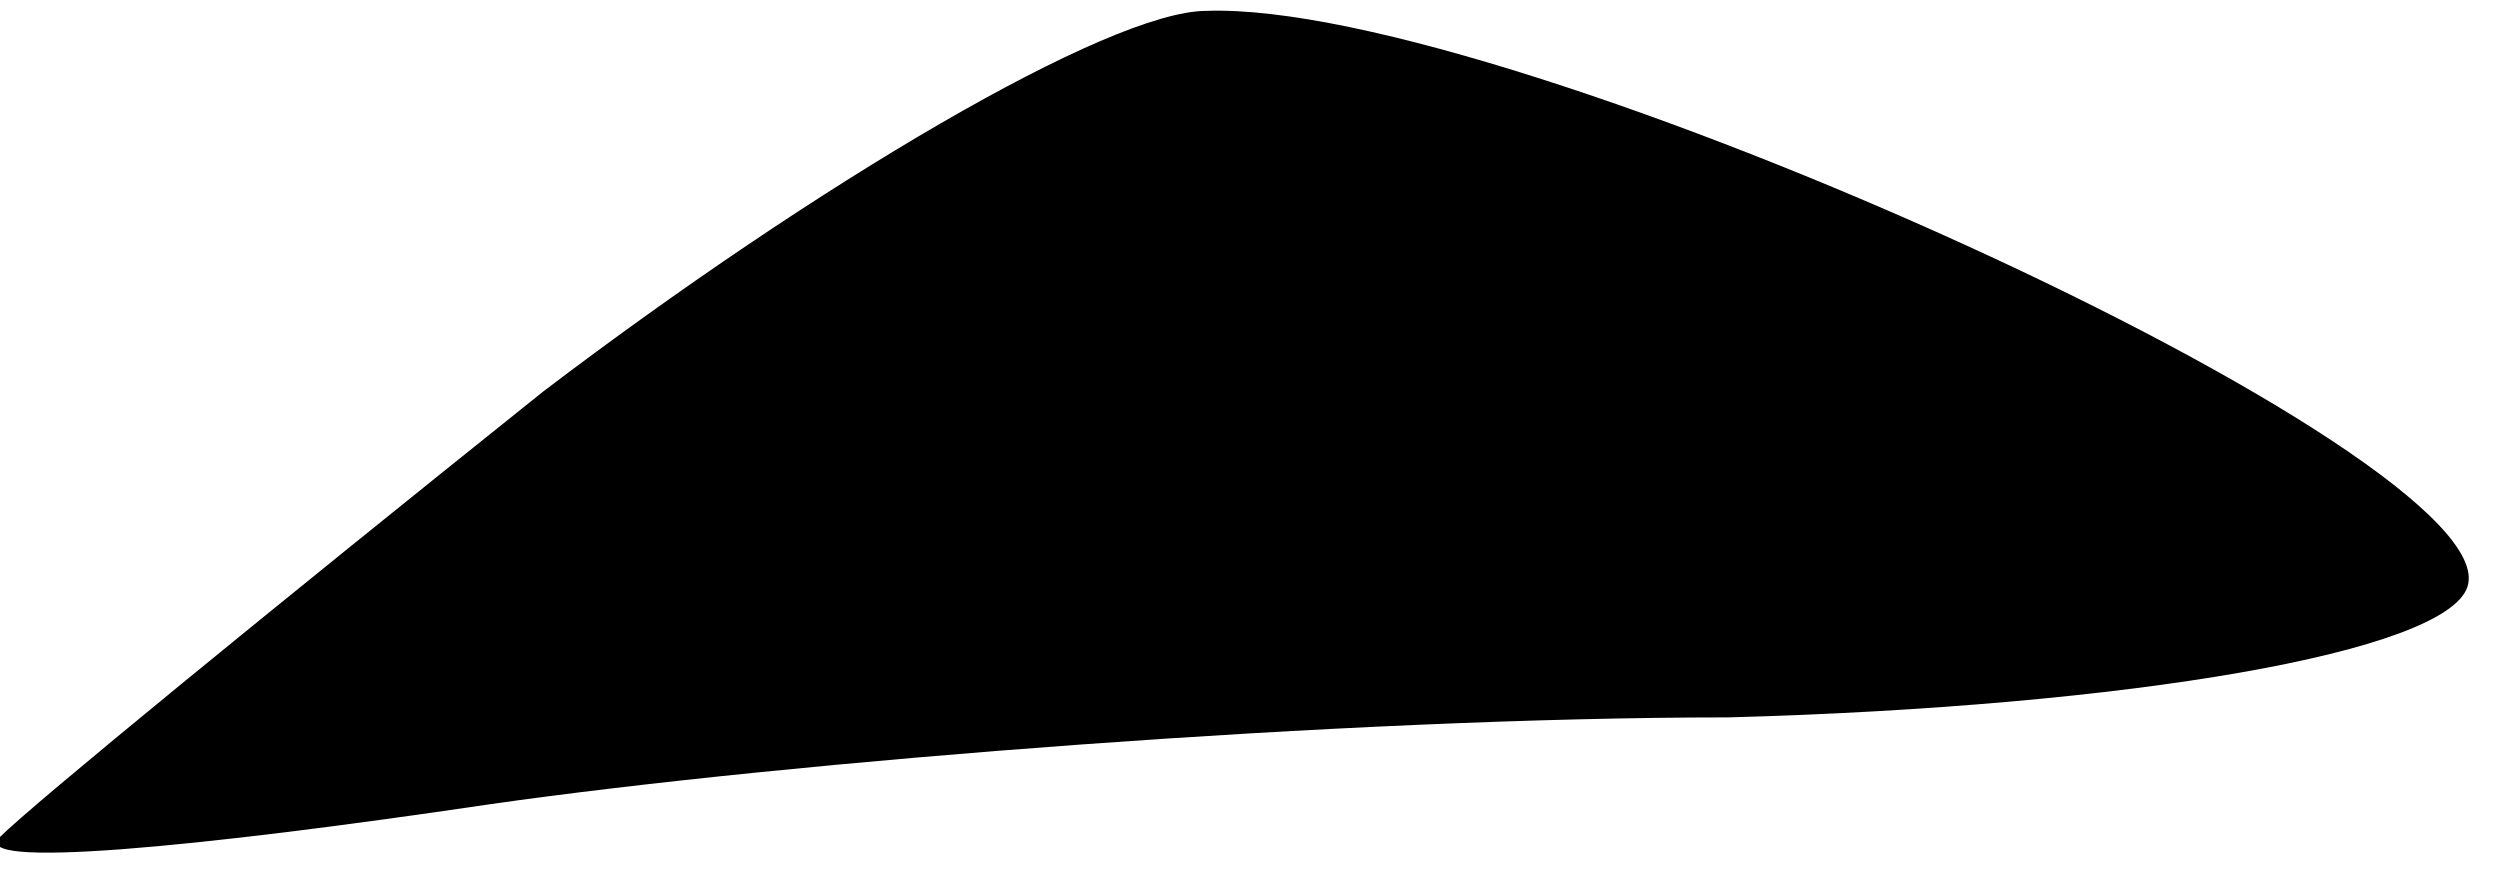 <?xml version="1.0" standalone="no"?>
<!DOCTYPE svg PUBLIC "-//W3C//DTD SVG 20010904//EN"
 "http://www.w3.org/TR/2001/REC-SVG-20010904/DTD/svg10.dtd">
<svg version="1.0" xmlns="http://www.w3.org/2000/svg"
 width="23pt" height="8pt" viewBox="0 0 23 8"
 preserveAspectRatio="xMidYMid meet">
<g transform="translate(0,8) scale(0.1,-0.1)"
fill="#000000" stroke="none">
<path fill="#000000" stroke="none" d="M50 44 c-25 -20 -47 -38 -50 -41 -3 -3
18 -1 45 3 28 4 79 8 114 8 37 1 66 6 68 12 4 12 -88 54 -116 53 -9 0 -36 -16
-61 -35z"/>
</g>
</svg>
